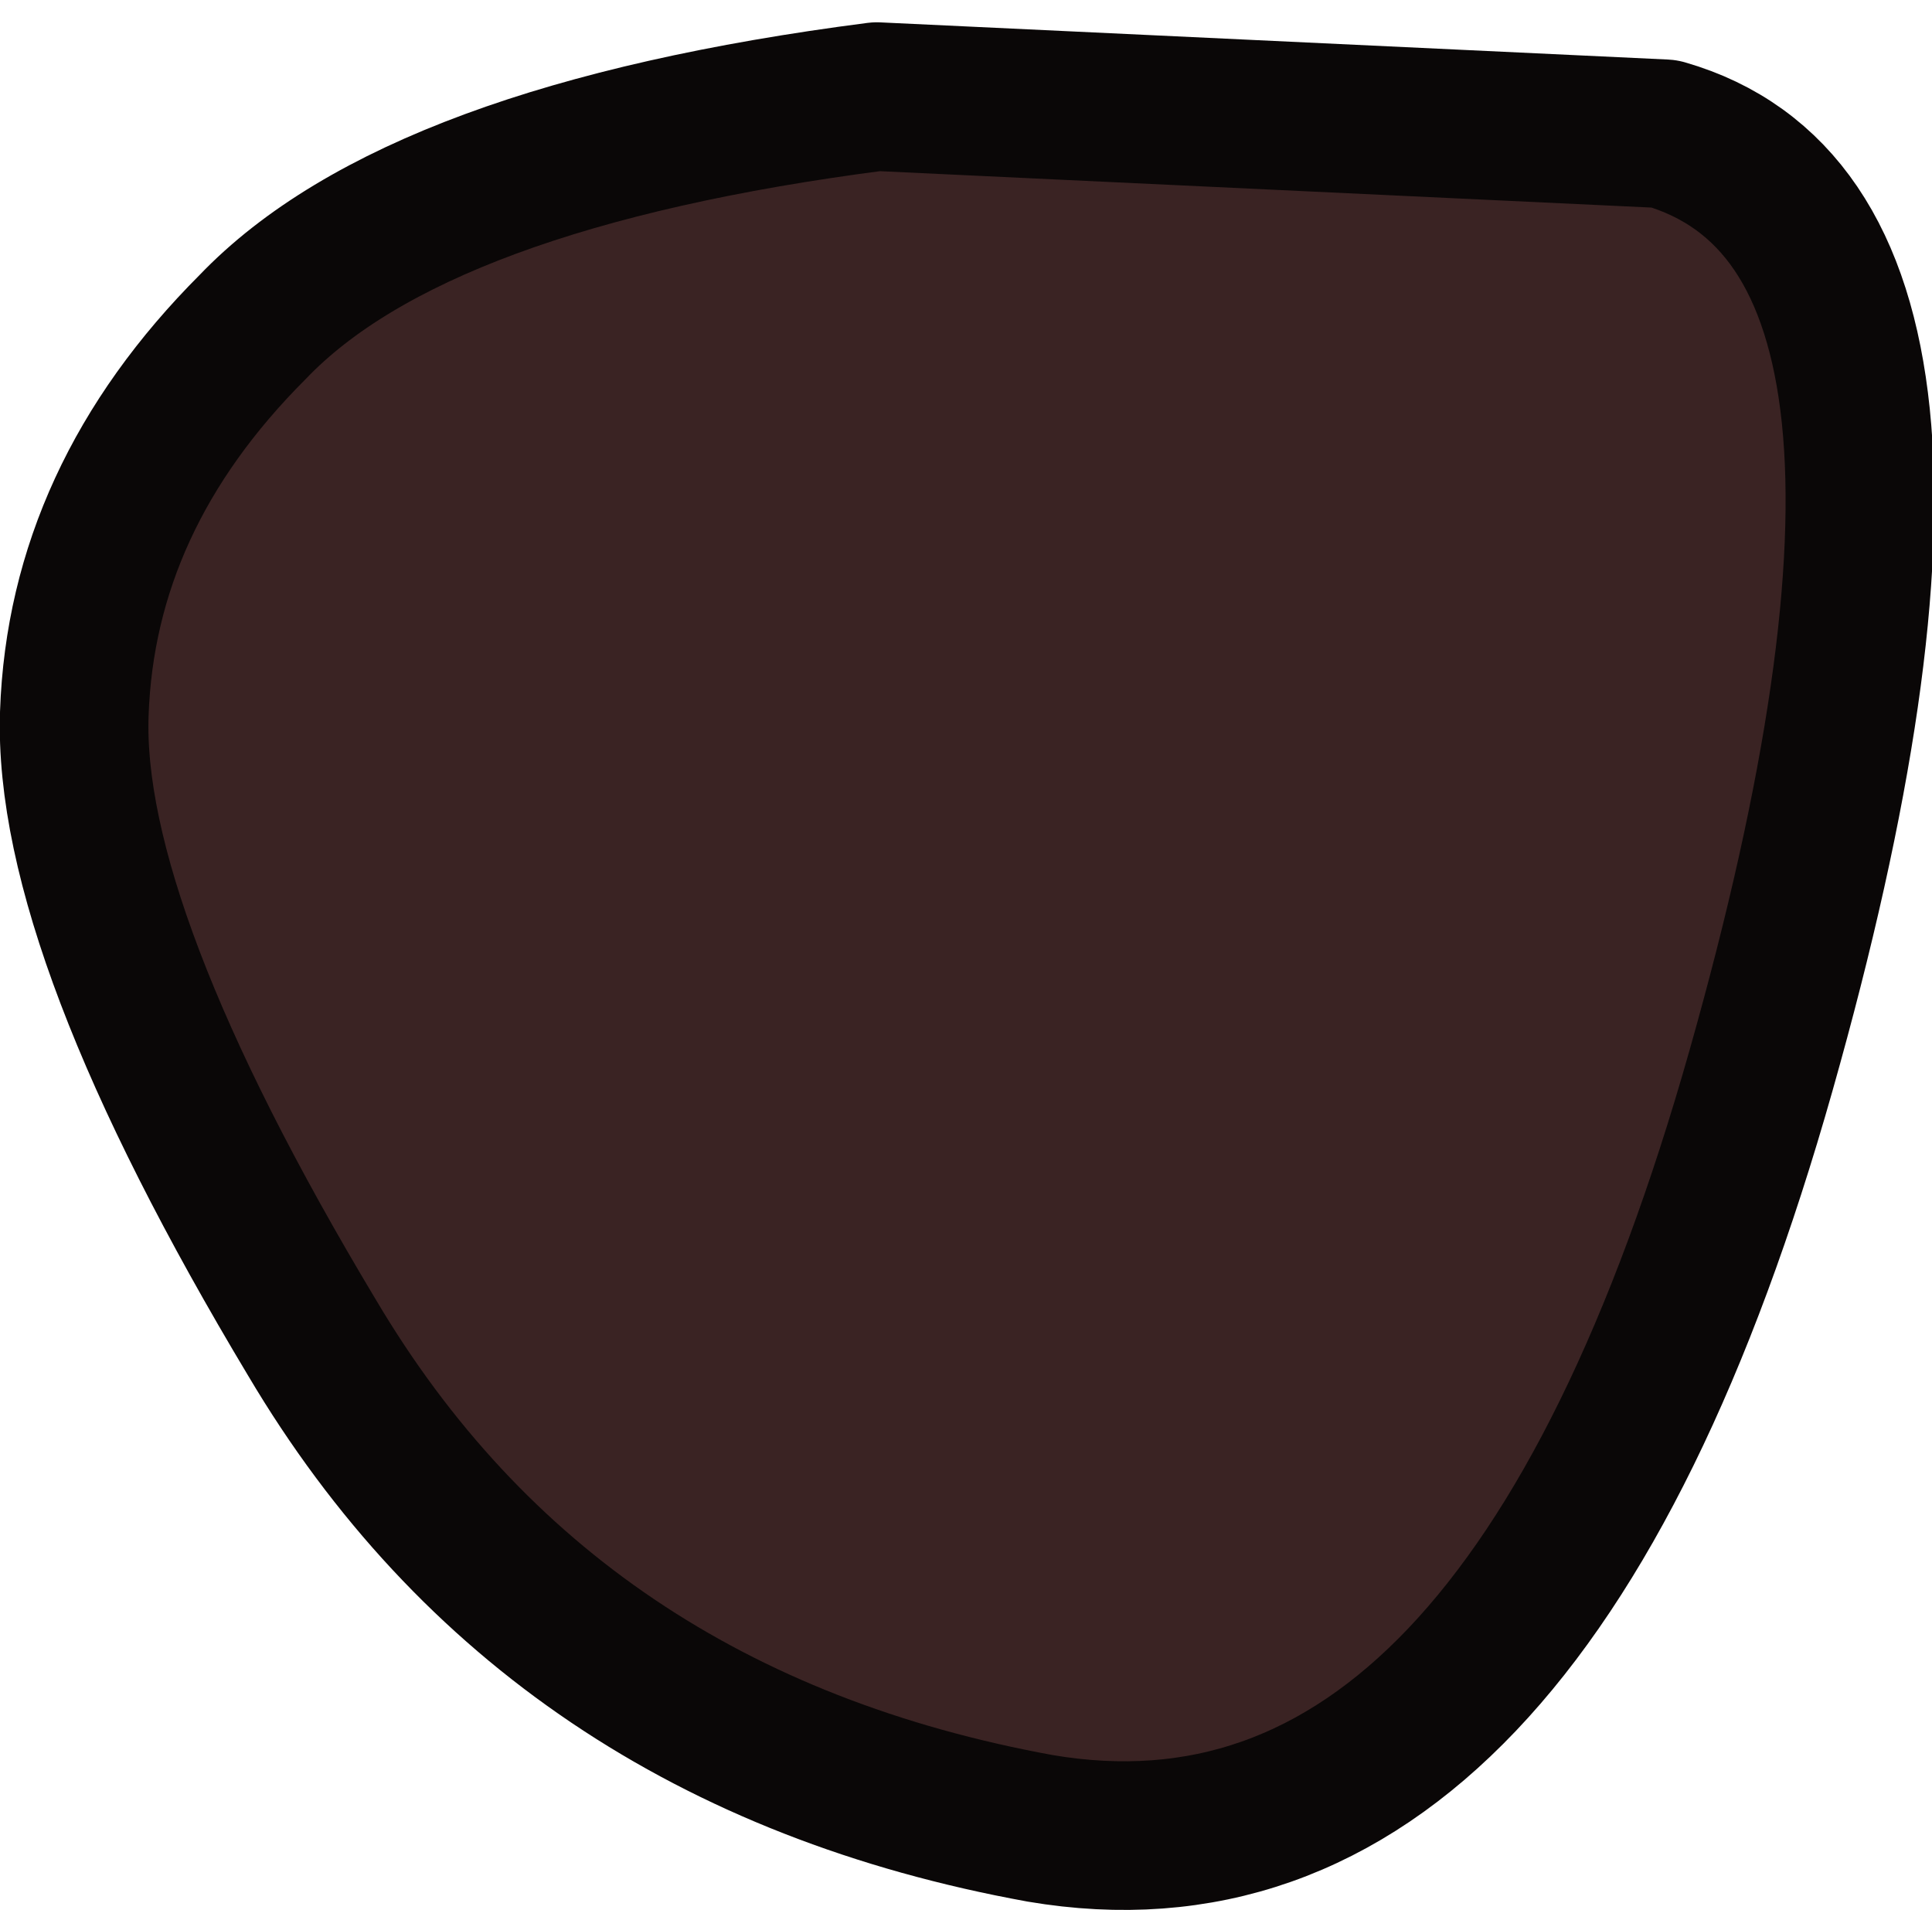 <?xml version="1.0" encoding="UTF-8" standalone="no"?>
<svg xmlns:xlink="http://www.w3.org/1999/xlink" height="12.85px" width="13.0px" xmlns="http://www.w3.org/2000/svg">
  <g transform="matrix(1.0, 0.0, 0.0, 1.0, 6.4, 6.95)">
    <path d="M-0.5 -6.3 L4.8 -6.05 Q7.05 -5.4 5.45 0.25 3.85 5.9 0.6 5.35 -2.7 4.75 -4.3 2.05 -5.95 -0.7 -5.9 -2.15 -5.85 -3.6 -4.7 -4.75 -3.6 -5.9 -0.5 -6.3" fill="#3a2323" fill-rule="evenodd" stroke="none"/>
    <path d="M-0.5 -6.3 L4.8 -6.05 Q7.05 -5.4 5.45 0.25 3.85 5.9 0.6 5.35 -2.7 4.75 -4.3 2.05 -5.95 -0.7 -5.9 -2.15 -5.85 -3.6 -4.7 -4.75 -3.6 -5.9 -0.5 -6.3 Z" fill="none" stroke="#0a0707" stroke-linecap="round" stroke-linejoin="round" stroke-width="1.0"/>
  </g>
</svg>
